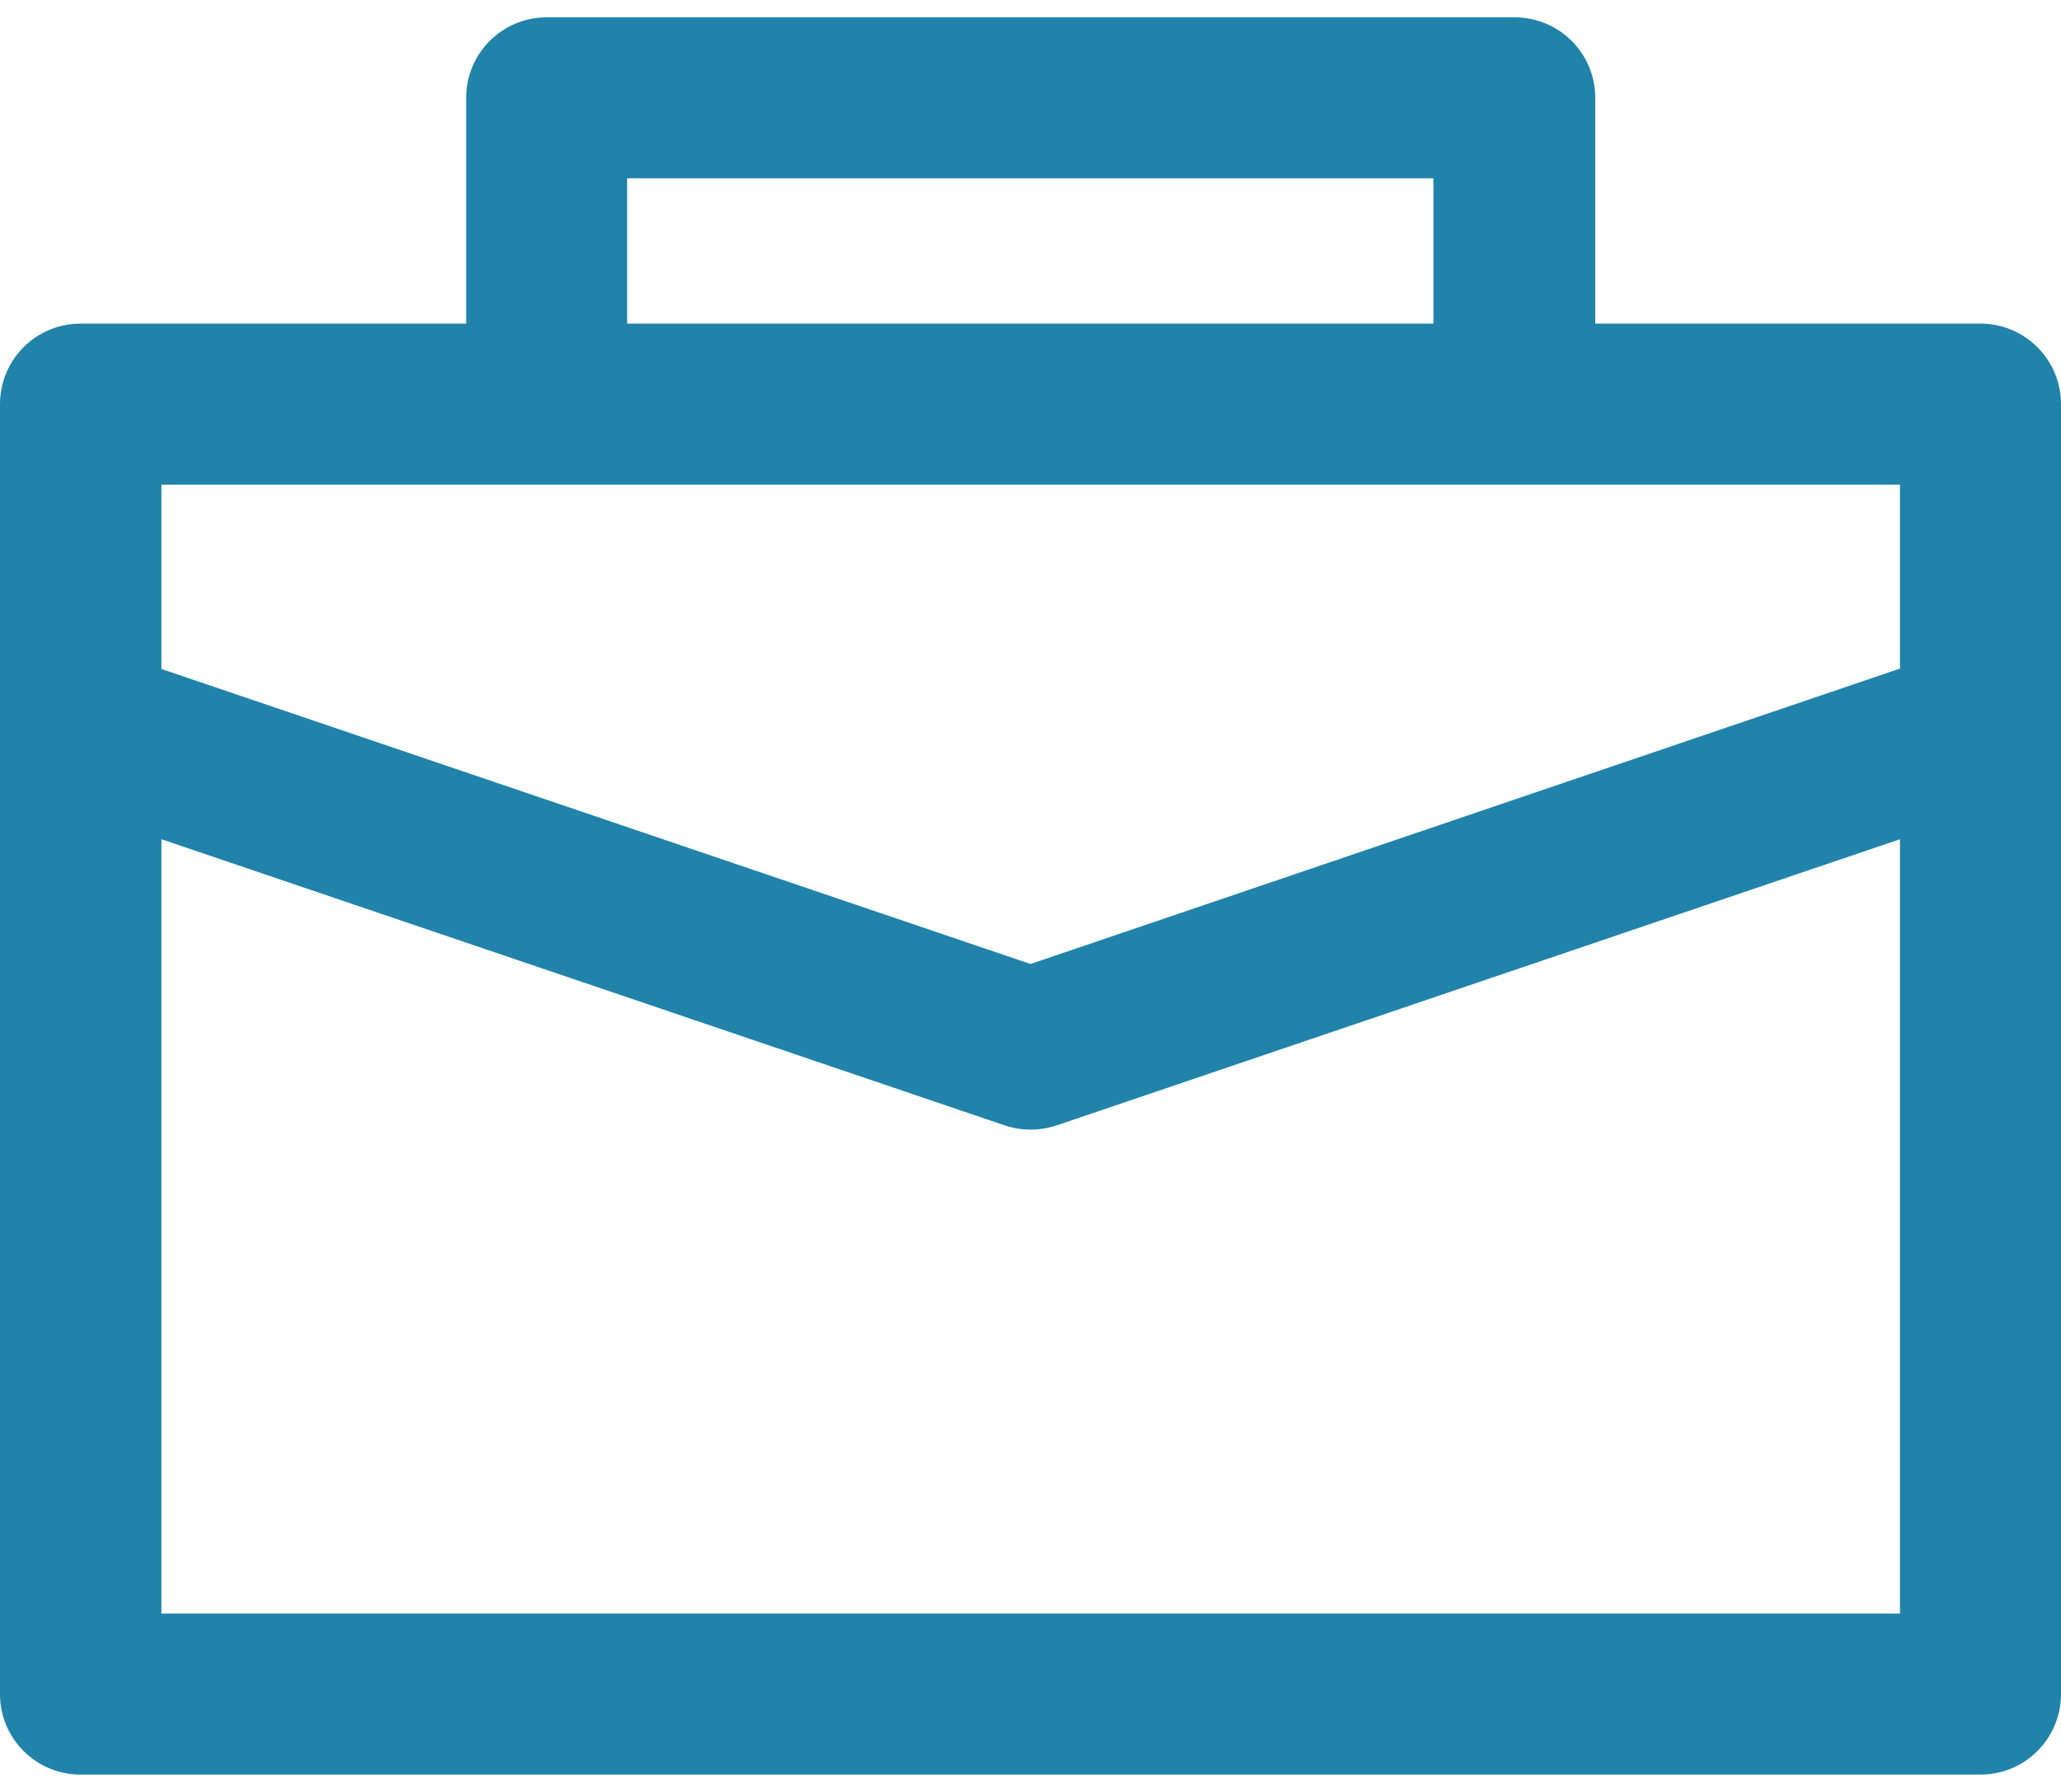 <svg width="92" height="80" viewBox="0 0 92 80" fill="none" xmlns="http://www.w3.org/2000/svg">
<path d="M88.406 14.448H71.21V4.368C71.21 2.374 69.593 0.774 67.616 0.774H24.402C22.407 0.774 20.808 2.391 20.808 4.368V14.448H3.594C1.599 14.448 0 16.066 0 18.042V75.632C0 77.627 1.617 79.226 3.594 79.226H88.406C90.401 79.226 92 77.609 92 75.632C92 43.809 92 19.66 92 18.042C92 16.048 90.383 14.448 88.406 14.448ZM27.995 7.962H63.987V14.448H27.995V7.962ZM7.205 21.636H84.812V29.848L46 43.037L7.205 29.866V21.636ZM7.205 72.038V37.467L44.85 50.242C45.605 50.494 46.413 50.494 47.168 50.242L84.812 37.467V72.038H7.205Z" fill="#2183AA"/>
</svg>
